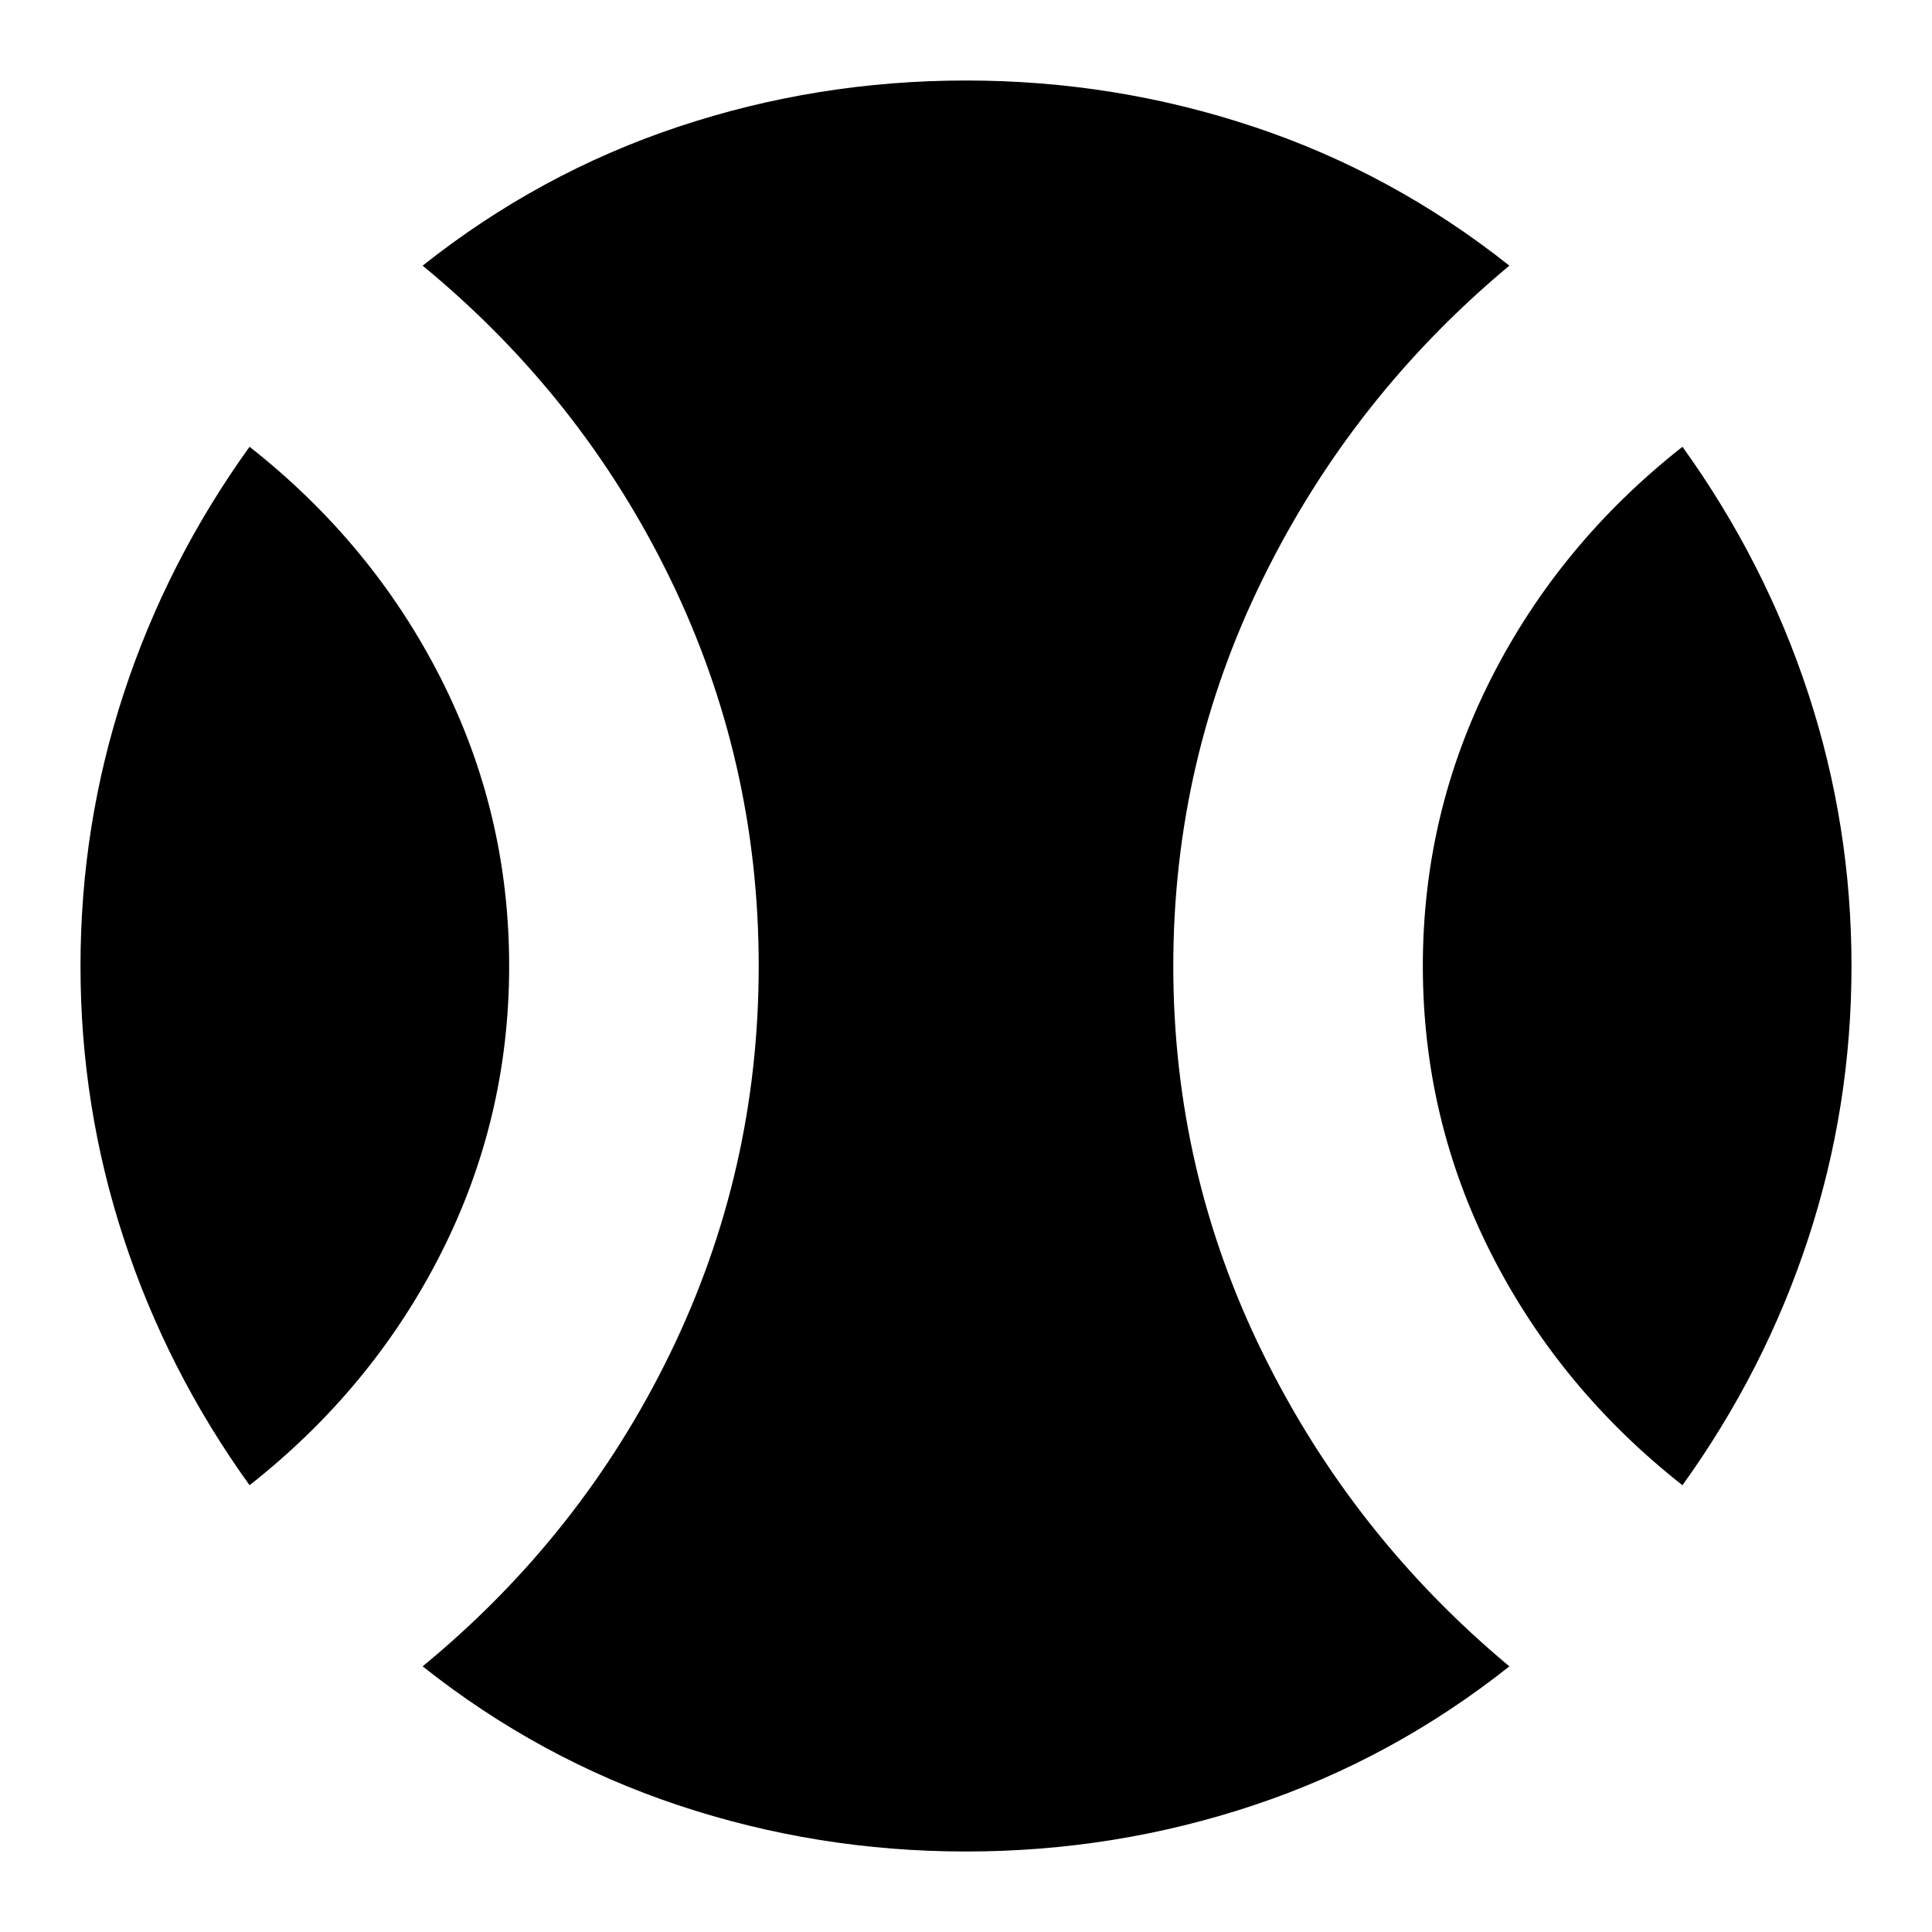 <svg xmlns="http://www.w3.org/2000/svg" height="24" width="24"><path d="M3.1 18.45Q2.075 17.025 1.538 15.387Q1 13.75 1 12Q1 10.25 1.538 8.612Q2.075 6.975 3.1 5.55Q4.625 6.75 5.475 8.425Q6.325 10.1 6.325 12Q6.325 13.9 5.475 15.575Q4.625 17.25 3.1 18.45ZM12 23Q10.15 23 8.425 22.425Q6.7 21.85 5.25 20.7Q7.225 19.075 8.325 16.812Q9.425 14.55 9.425 12Q9.425 9.45 8.325 7.188Q7.225 4.925 5.25 3.3Q6.7 2.15 8.425 1.575Q10.15 1 12 1Q13.85 1 15.575 1.575Q17.3 2.15 18.75 3.3Q16.8 4.925 15.688 7.188Q14.575 9.45 14.575 12Q14.575 14.55 15.688 16.812Q16.8 19.075 18.75 20.7Q17.3 21.85 15.575 22.425Q13.85 23 12 23ZM20.9 18.45Q19.375 17.25 18.525 15.575Q17.675 13.9 17.675 12Q17.675 10.1 18.525 8.425Q19.375 6.75 20.9 5.55Q21.925 6.975 22.462 8.612Q23 10.25 23 12Q23 13.75 22.462 15.387Q21.925 17.025 20.9 18.45Z"/></svg>